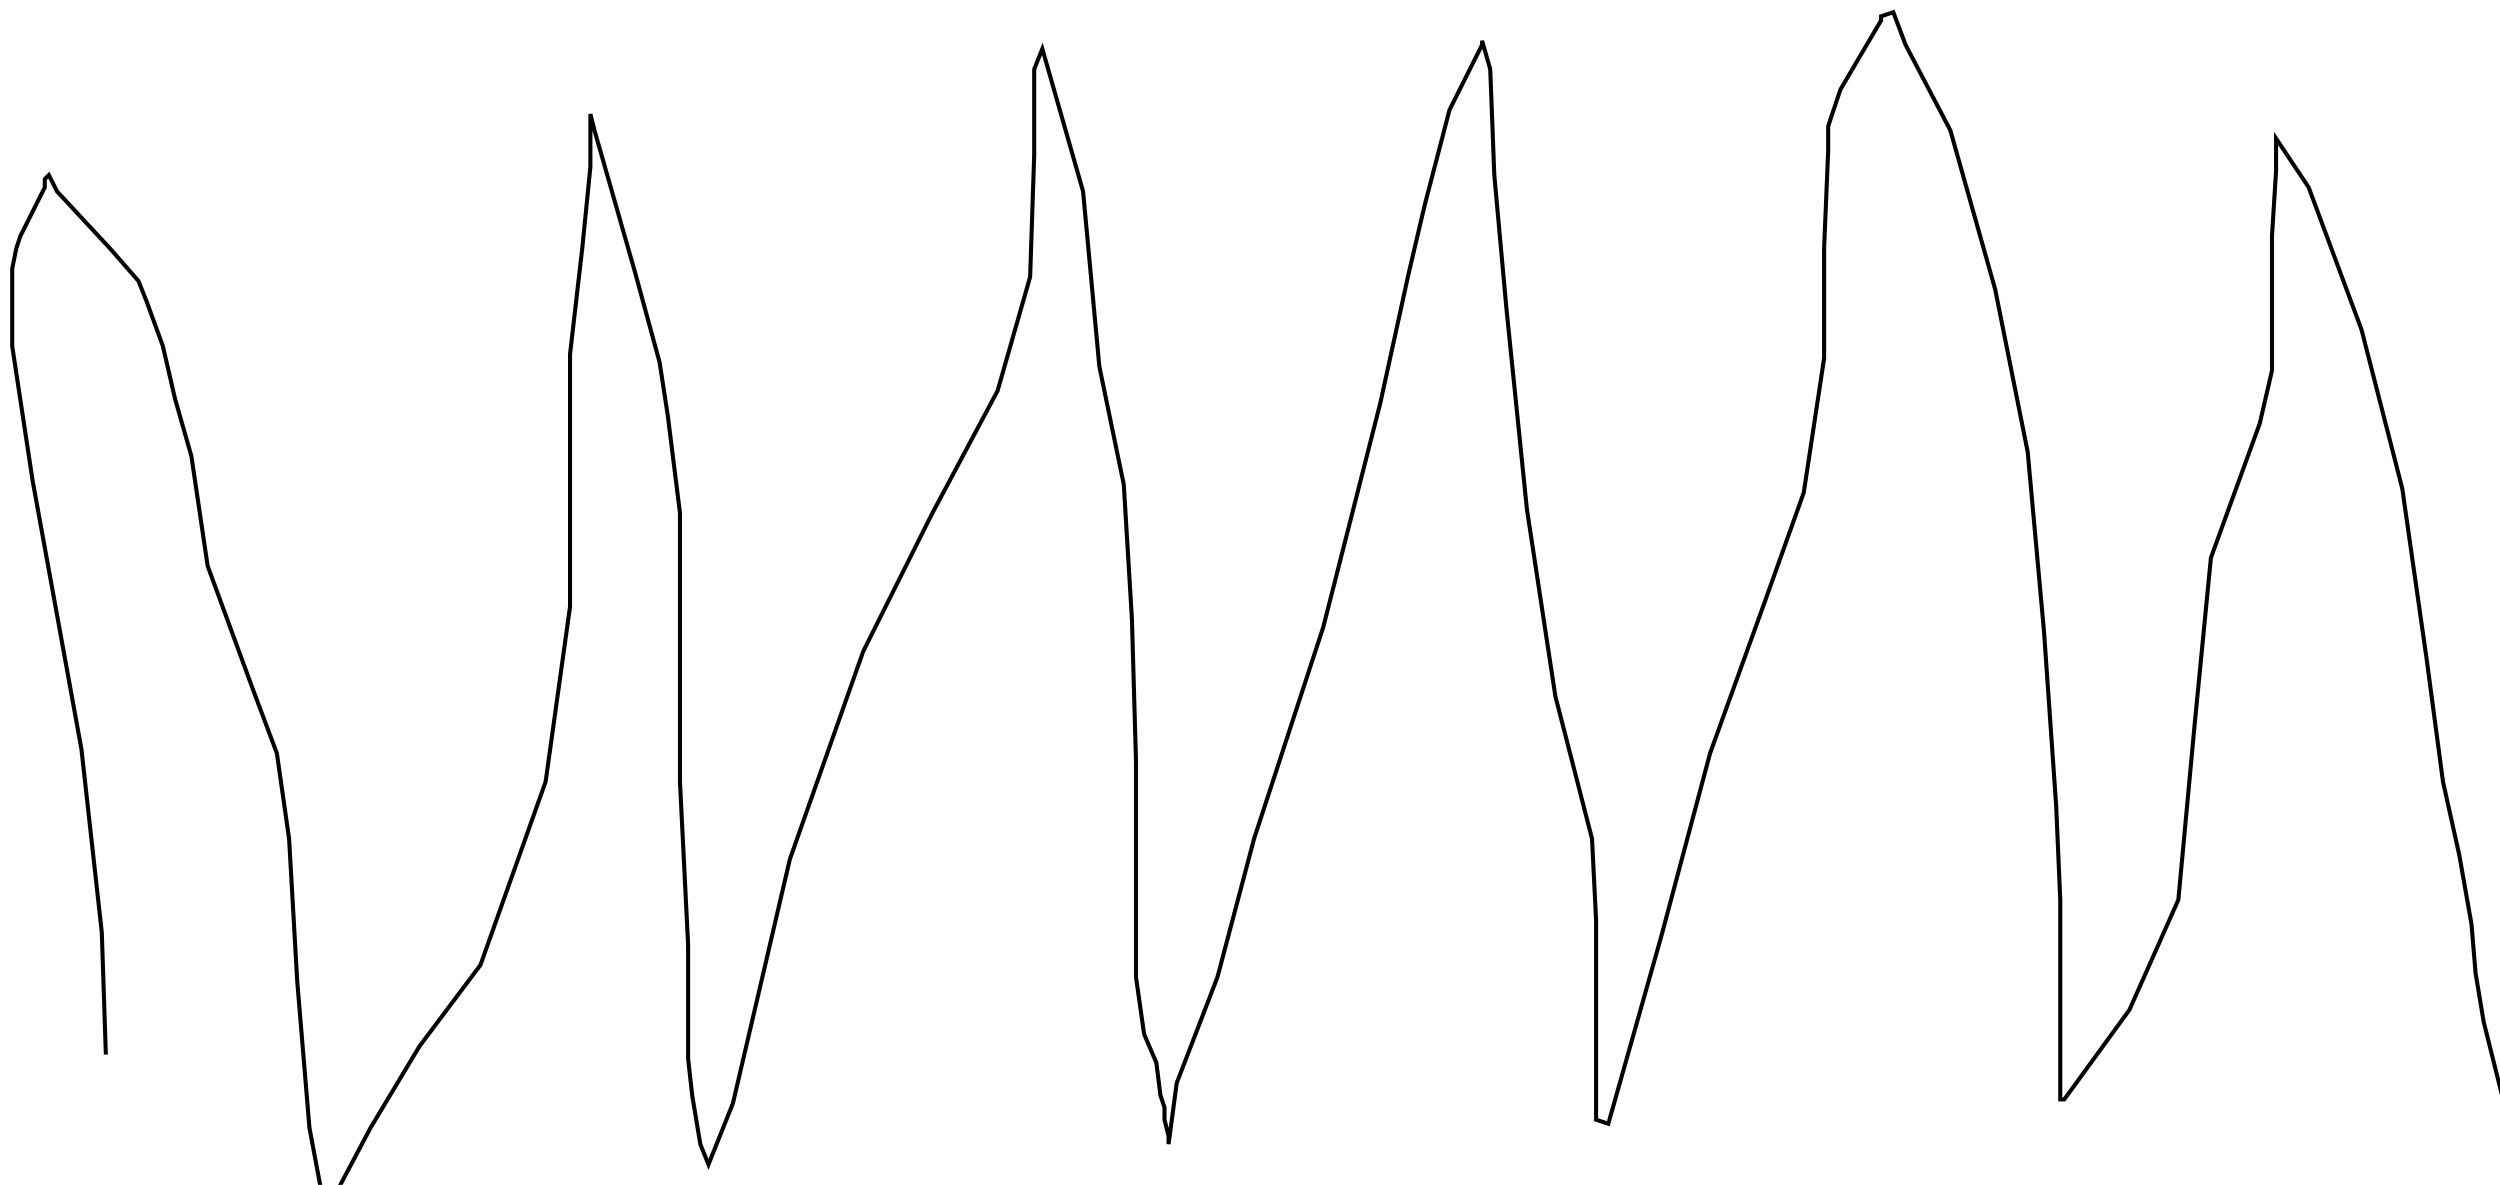 <?xml version="1.0" encoding="utf-8" ?>
<svg baseProfile="tiny" height="291" version="1.2" viewBox="-3 -3 614 291" width="614" xmlns="http://www.w3.org/2000/svg" xmlns:ev="http://www.w3.org/2001/xml-events" xmlns:xlink="http://www.w3.org/1999/xlink"><defs /><path d="M23 256 L22 226 L17 181 L5 115 L0 82 L0 63 L1 58 L2 55 L8 43 L8 41 L9 40 L11 44 L24 58 L31 66 L33 71 L37 82 L40 95 L44 109 L48 136 L59 166 L65 182 L68 203 L70 238 L73 274 L76 290 L76 291 L79 291 L88 274 L100 254 L115 234 L131 189 L137 146 L137 108 L137 84 L140 58 L142 38 L142 27 L142 25 L143 29 L147 43 L153 64 L159 86 L161 99 L164 123 L164 151 L164 189 L166 229 L166 250 L166 257 L167 266 L169 278 L171 283 L177 268 L191 208 L209 157 L226 123 L242 93 L250 65 L251 35 L251 14 L253 9 L257 23 L263 44 L267 87 L273 116 L275 149 L276 184 L276 215 L276 237 L277 244 L278 251 L281 258 L282 266 L283 269 L283 272 L284 276 L284 278 L286 263 L296 237 L305 203 L322 151 L336 96 L343 64 L347 47 L353 24 L361 8 L361 7 L363 14 L364 40 L367 73 L372 122 L379 168 L388 203 L389 223 L389 244 L389 257 L389 267 L389 268 L389 269 L389 272 L392 273 L405 227 L417 182 L430 146 L440 118 L445 85 L445 58 L446 34 L446 28 L449 19 L459 2 L459 1 L462 0 L465 8 L476 29 L487 68 L495 108 L499 152 L502 195 L503 218 L503 241 L503 252 L503 261 L503 266 L503 267 L504 267 L520 245 L532 218 L536 175 L540 134 L552 101 L555 88 L555 74 L555 55 L556 39 L556 34 L556 31 L564 43 L577 78 L587 117 L593 159 L597 189 L601 207 L604 224 L605 236 L607 248 L612 268 L613 285 L614 287 " fill="none" stroke="black" /></svg>